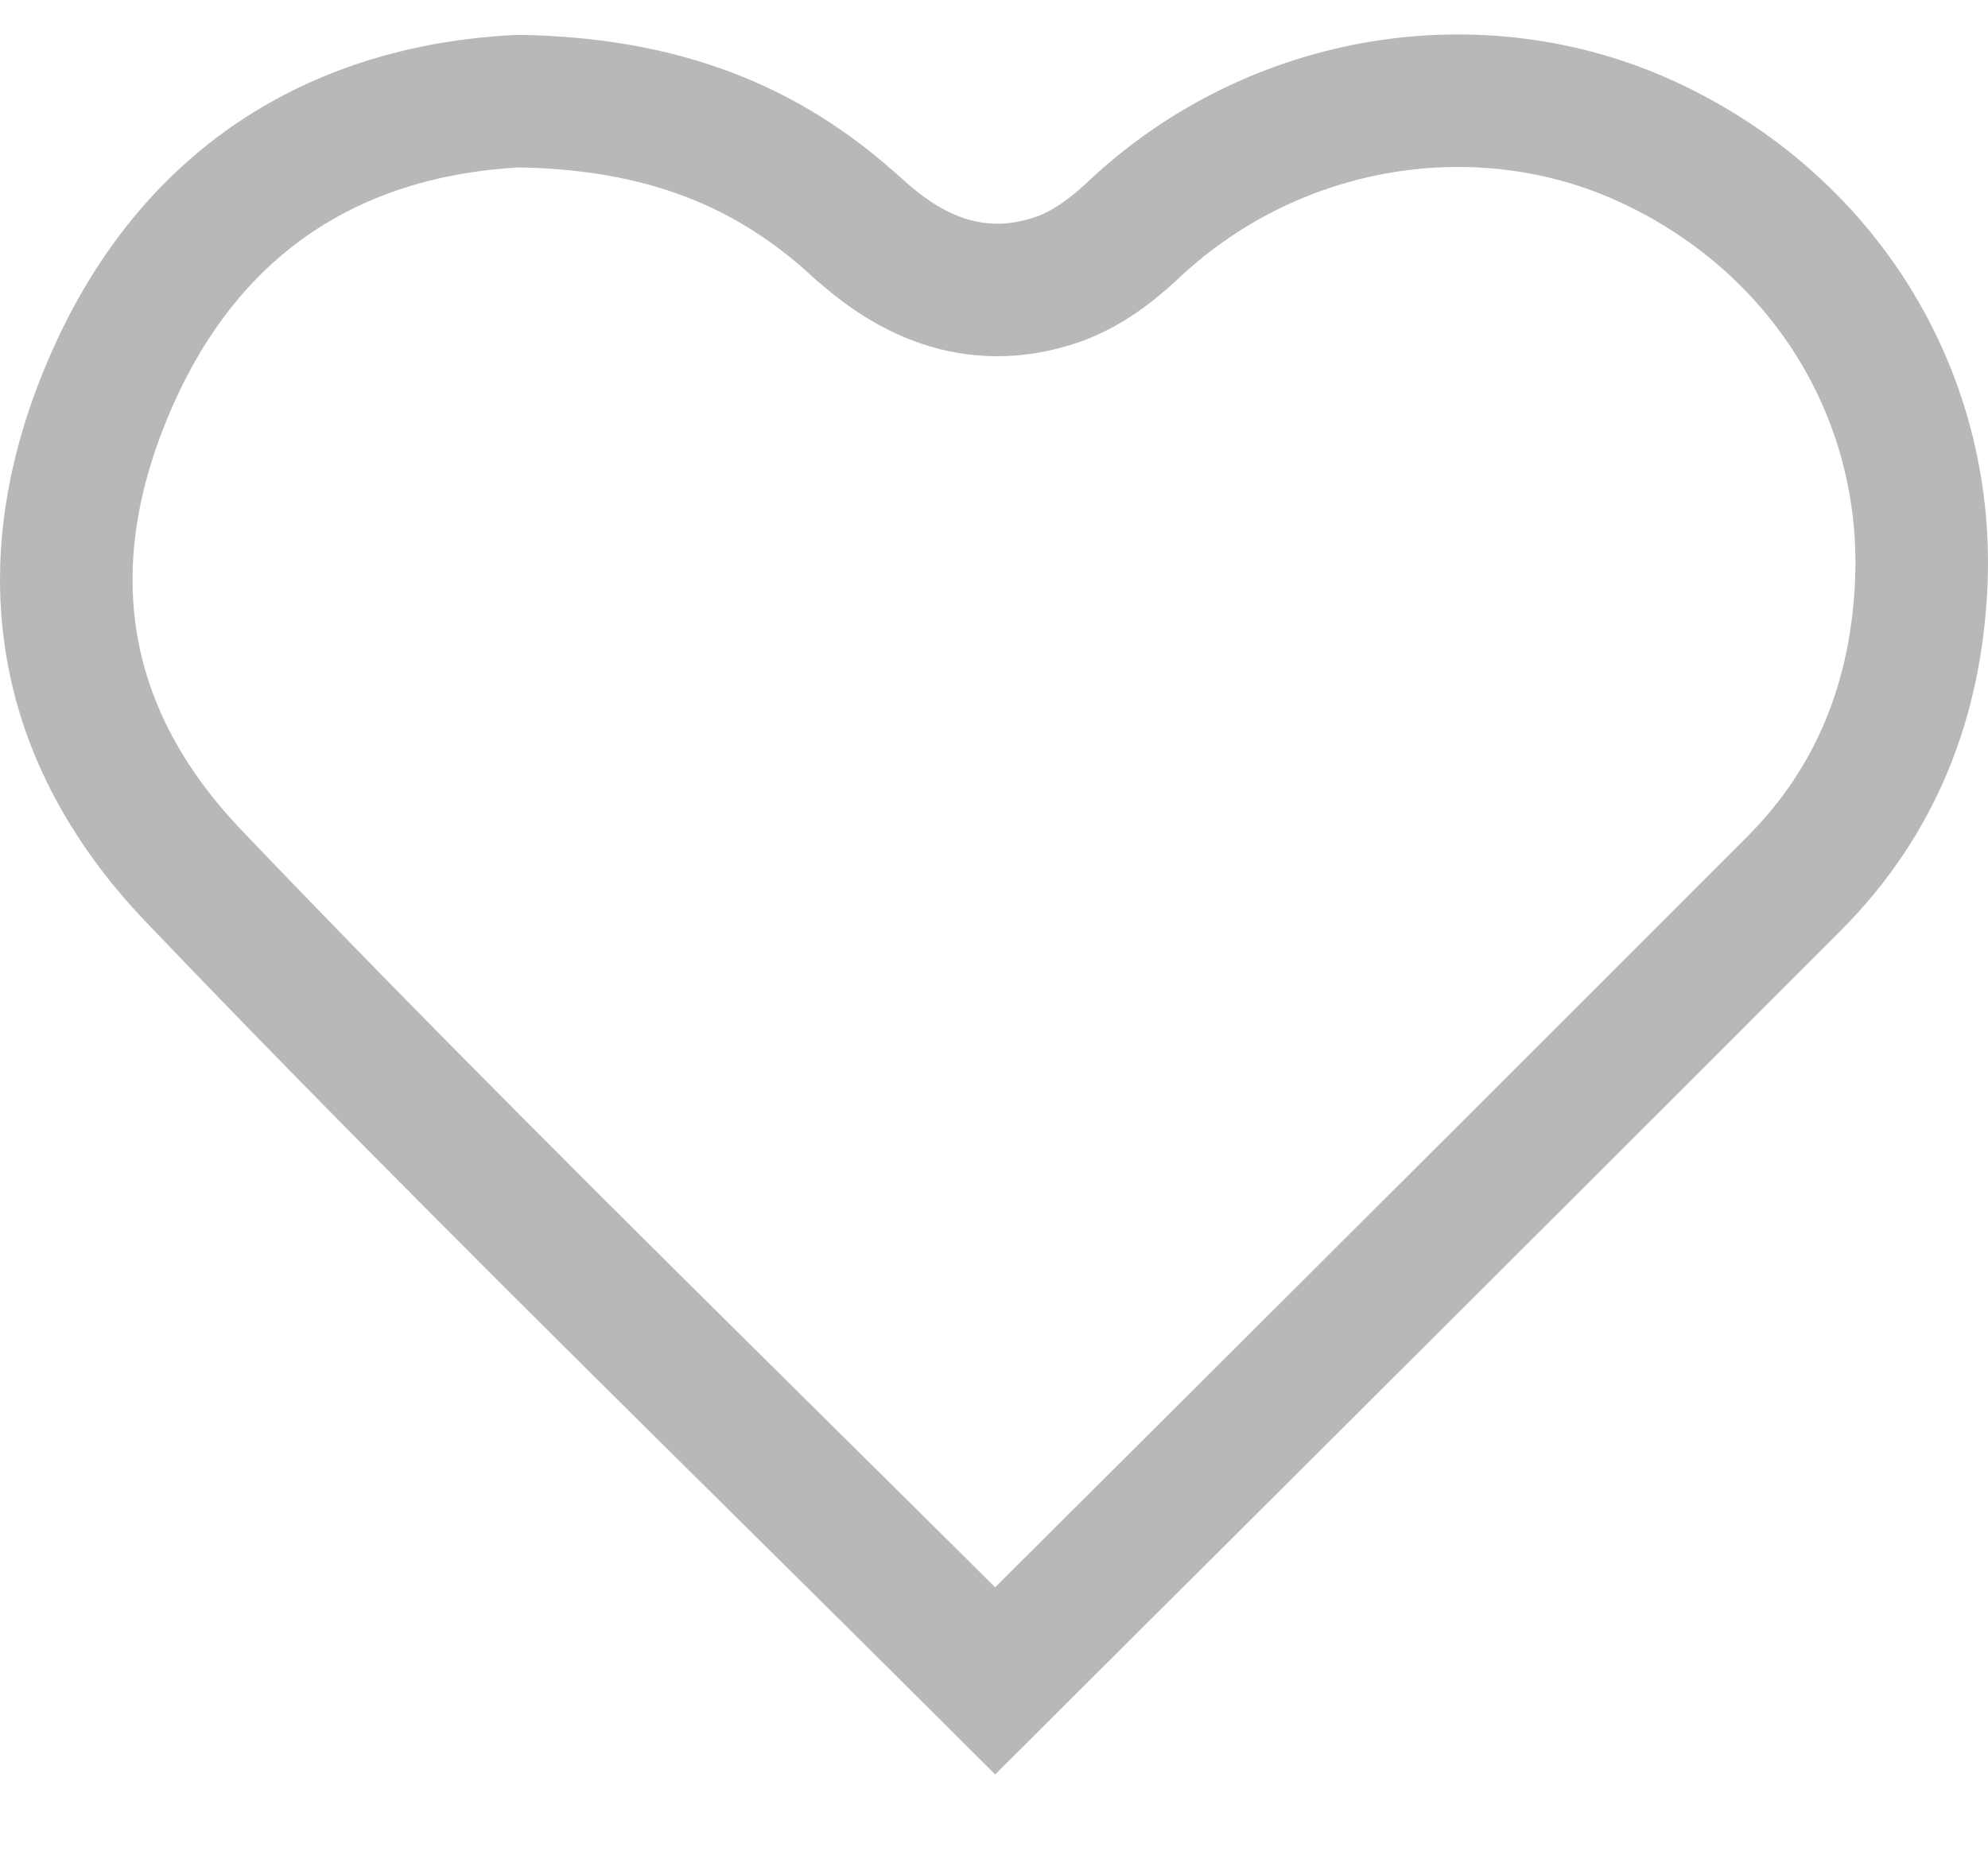 <svg width="15" height="14" viewBox="0 0 15 14" fill="none" xmlns="http://www.w3.org/2000/svg">
<path d="M6.464 1.715L6.464 1.715L6.466 1.716C6.637 1.872 6.849 2.03 7.107 2.118C7.379 2.211 7.673 2.215 7.979 2.109L7.979 2.109L7.986 2.107C8.253 2.01 8.448 1.831 8.568 1.72C8.574 1.715 8.579 1.709 8.585 1.704L8.585 1.704C9.636 0.738 11.162 0.492 12.419 1.065C13.748 1.673 14.556 2.961 14.497 4.393C14.46 5.277 14.155 6.046 13.541 6.663C12.037 8.17 10.528 9.674 9.017 11.181C8.514 11.681 8.012 12.182 7.509 12.684C6.974 12.15 6.437 11.619 5.902 11.089C4.403 9.605 2.91 8.127 1.459 6.608C0.921 6.044 0.624 5.437 0.532 4.812C0.439 4.184 0.548 3.502 0.88 2.785C1.494 1.461 2.584 0.832 3.907 0.763C4.999 0.78 5.793 1.099 6.464 1.715Z" stroke="#B8B8B8"/>
</svg>
